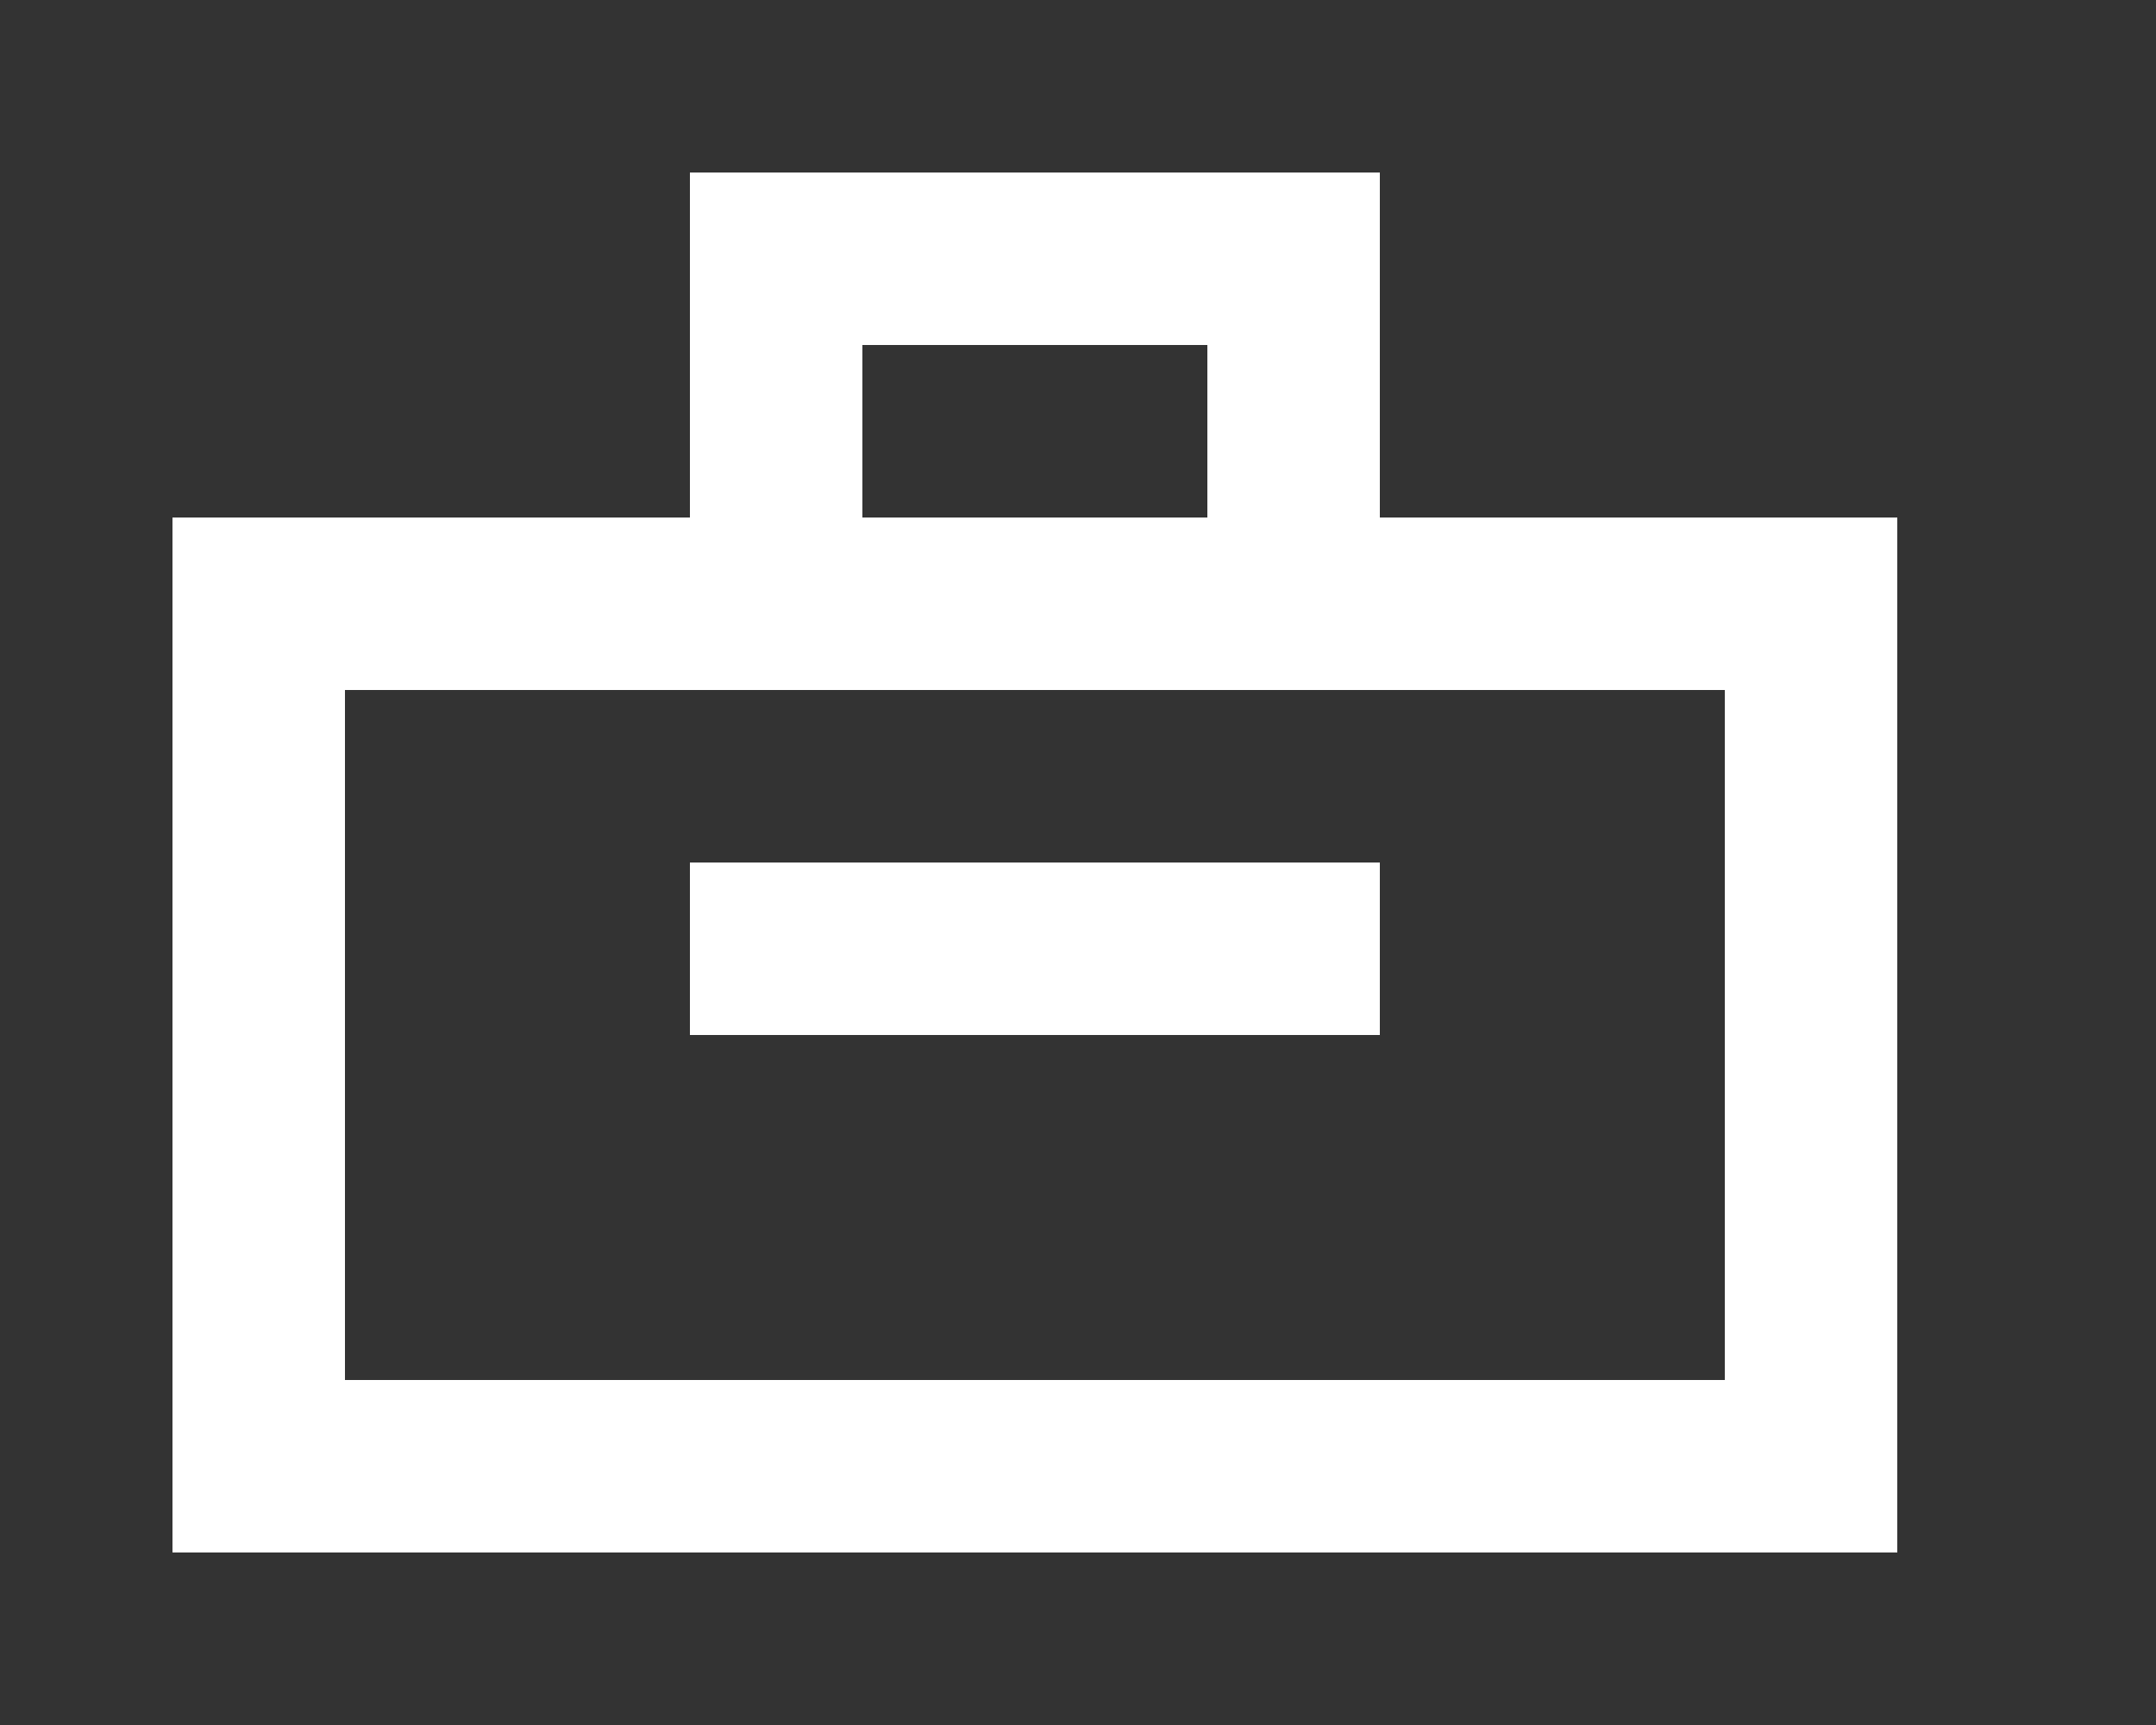 <!-- Generated by IcoMoon.io -->
<svg version="1.1" xmlns="http://www.w3.org/2000/svg" width="50" height="40" viewBox="0 0 50 40">
<rect x="0" y="0" width="50" height="40" fill="#333333" stroke="none"/>
<title>mp-briefcase-</title>
<path fill="#fff" d="M16 24v-4h16v4h-16zM8 32v-16h32v16h-32zM20 12v-4h8v4h-8zM32 12v-8h-16v8h-12v24h40v-24h-12z"></path>
</svg>

